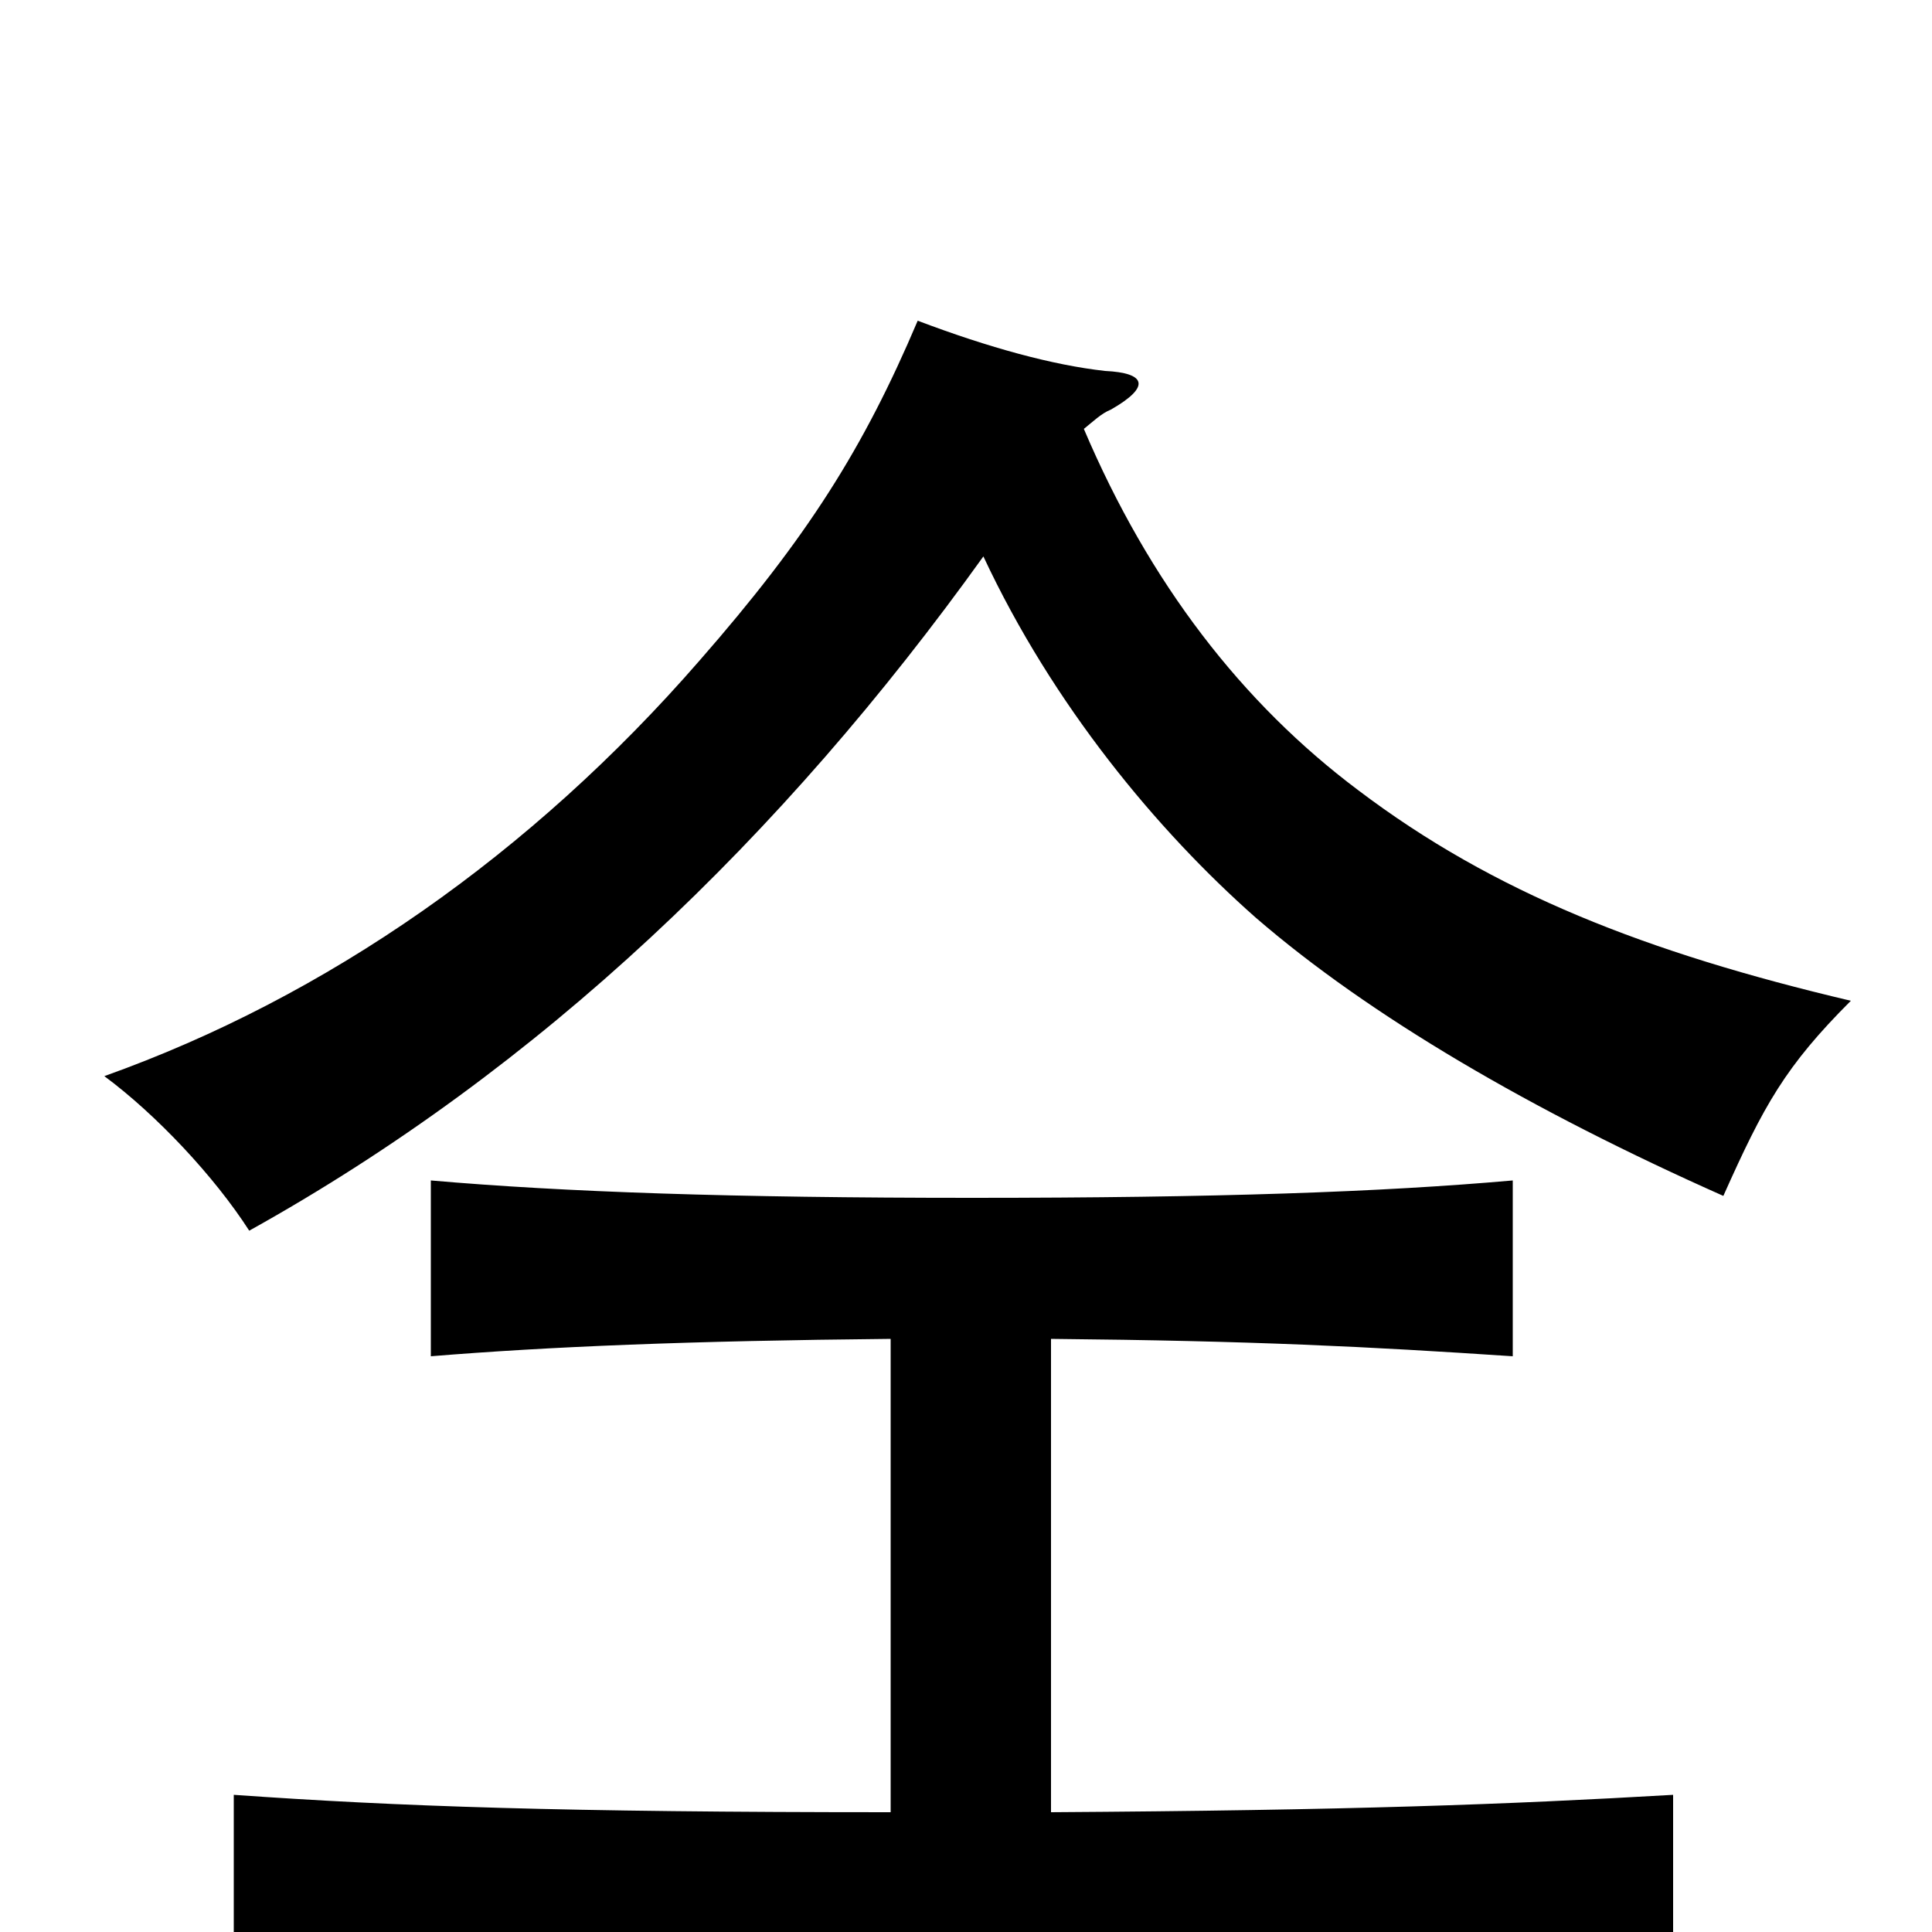 <svg xmlns="http://www.w3.org/2000/svg" viewBox="0 -1000 1000 1000">
	<path fill="#000000" d="M461 -307V-62C291 -62 206 -65 121 -71V23C211 17 300 13 494 13C683 13 773 17 866 23V-71C780 -66 699 -63 544 -62V-307C649 -306 708 -303 783 -298V-389C715 -383 630 -380 503 -380C379 -380 292 -383 223 -389V-298C284 -303 357 -306 461 -307ZM509 -712C545 -635 599 -570 650 -525C709 -474 793 -425 892 -381C913 -428 924 -448 958 -482C852 -507 773 -538 703 -591C643 -636 595 -698 561 -778C566 -782 570 -786 575 -788C596 -800 593 -807 572 -808C545 -811 512 -820 475 -834C447 -768 418 -722 362 -658C275 -558 169 -484 54 -443C81 -423 111 -391 129 -363C280 -447 405 -567 509 -712Z"/>
</svg>